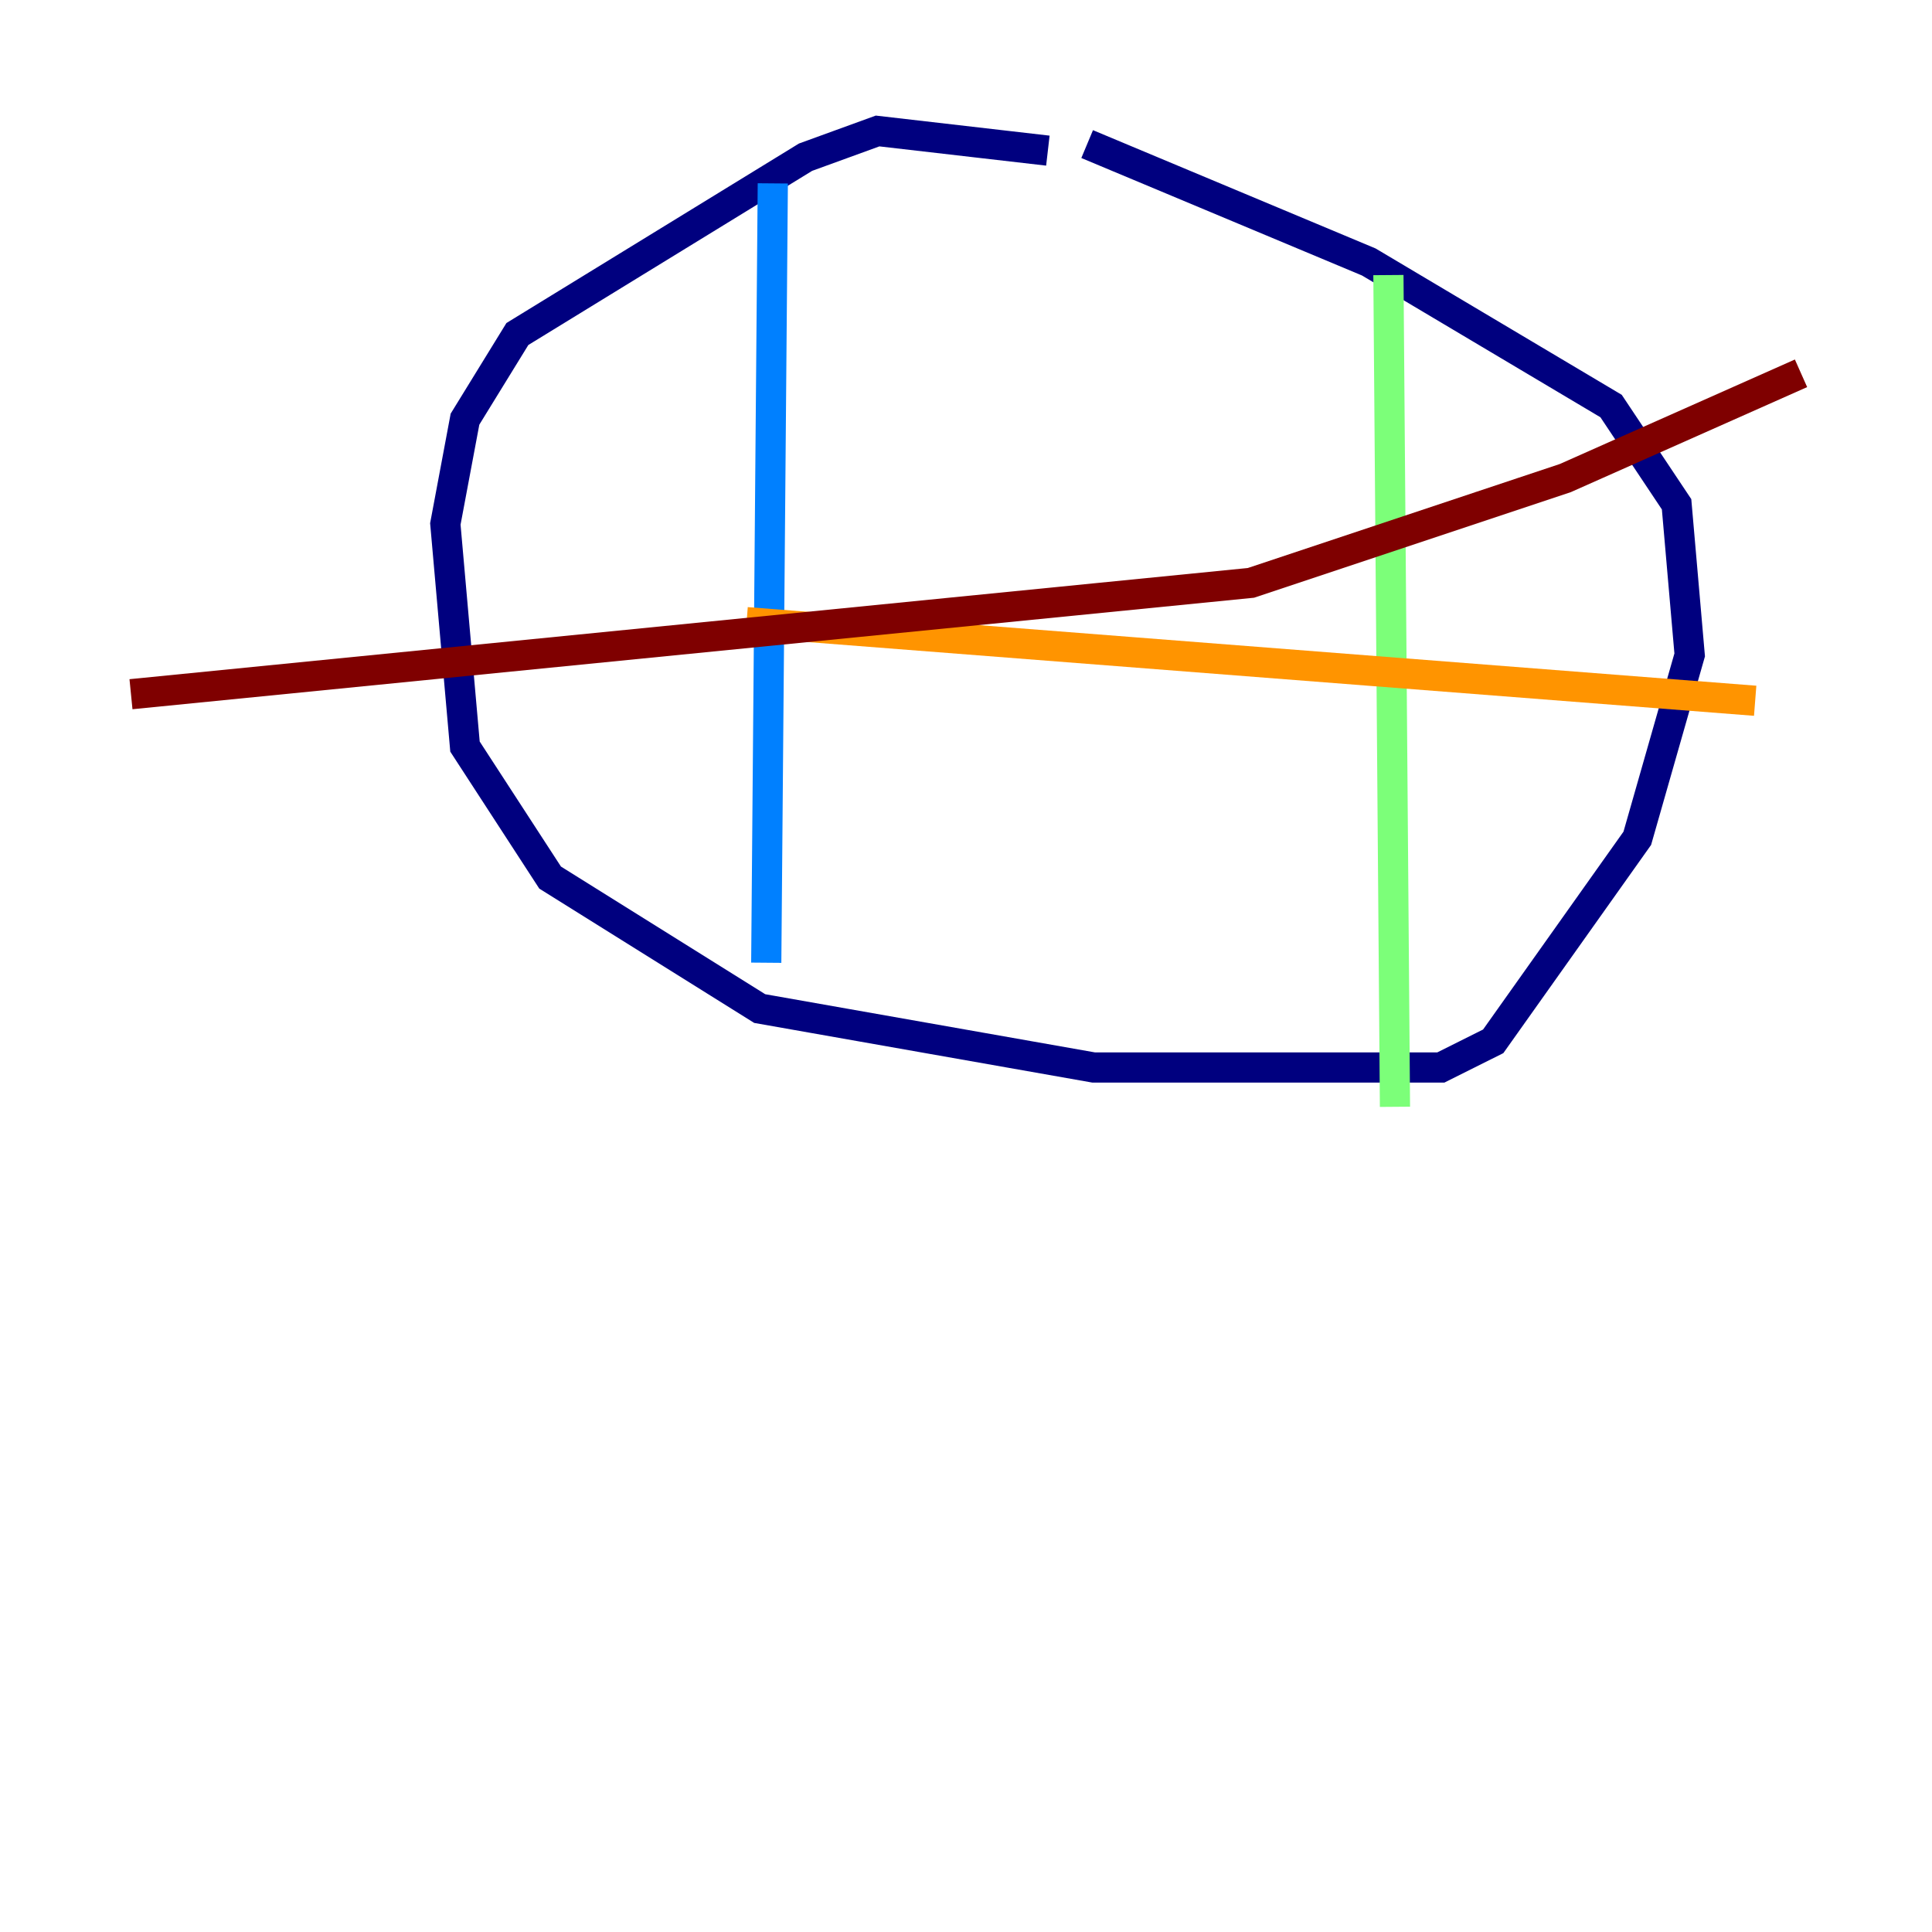 <?xml version="1.0" encoding="utf-8" ?>
<svg baseProfile="tiny" height="128" version="1.2" viewBox="0,0,128,128" width="128" xmlns="http://www.w3.org/2000/svg" xmlns:ev="http://www.w3.org/2001/xml-events" xmlns:xlink="http://www.w3.org/1999/xlink"><defs /><polyline fill="none" points="69.424,9.98 58.142,8.678 53.37,10.414 34.278,22.129 30.807,27.77 29.505,34.712 30.807,49.464 36.447,58.142 50.332,66.82 72.461,70.725 95.458,70.725 98.929,68.99 108.475,55.539 111.946,43.39 111.078,33.41 106.739,26.902 90.685,17.356 72.027,9.546" stroke="#00007f" stroke-width="2" /><polyline fill="none" points="51.2,12.149 50.766,63.783" stroke="#0080ff" stroke-width="2" /><polyline fill="none" points="91.986,18.224 92.42,73.329" stroke="#7cff79" stroke-width="2" /><polyline fill="none" points="49.464,41.22 116.285,46.427" stroke="#ff9400" stroke-width="2" /><polyline fill="none" points="119.322,24.732 103.702,31.675 82.875,38.617 8.678,45.993" stroke="#7f0000" stroke-width="2" /></svg>